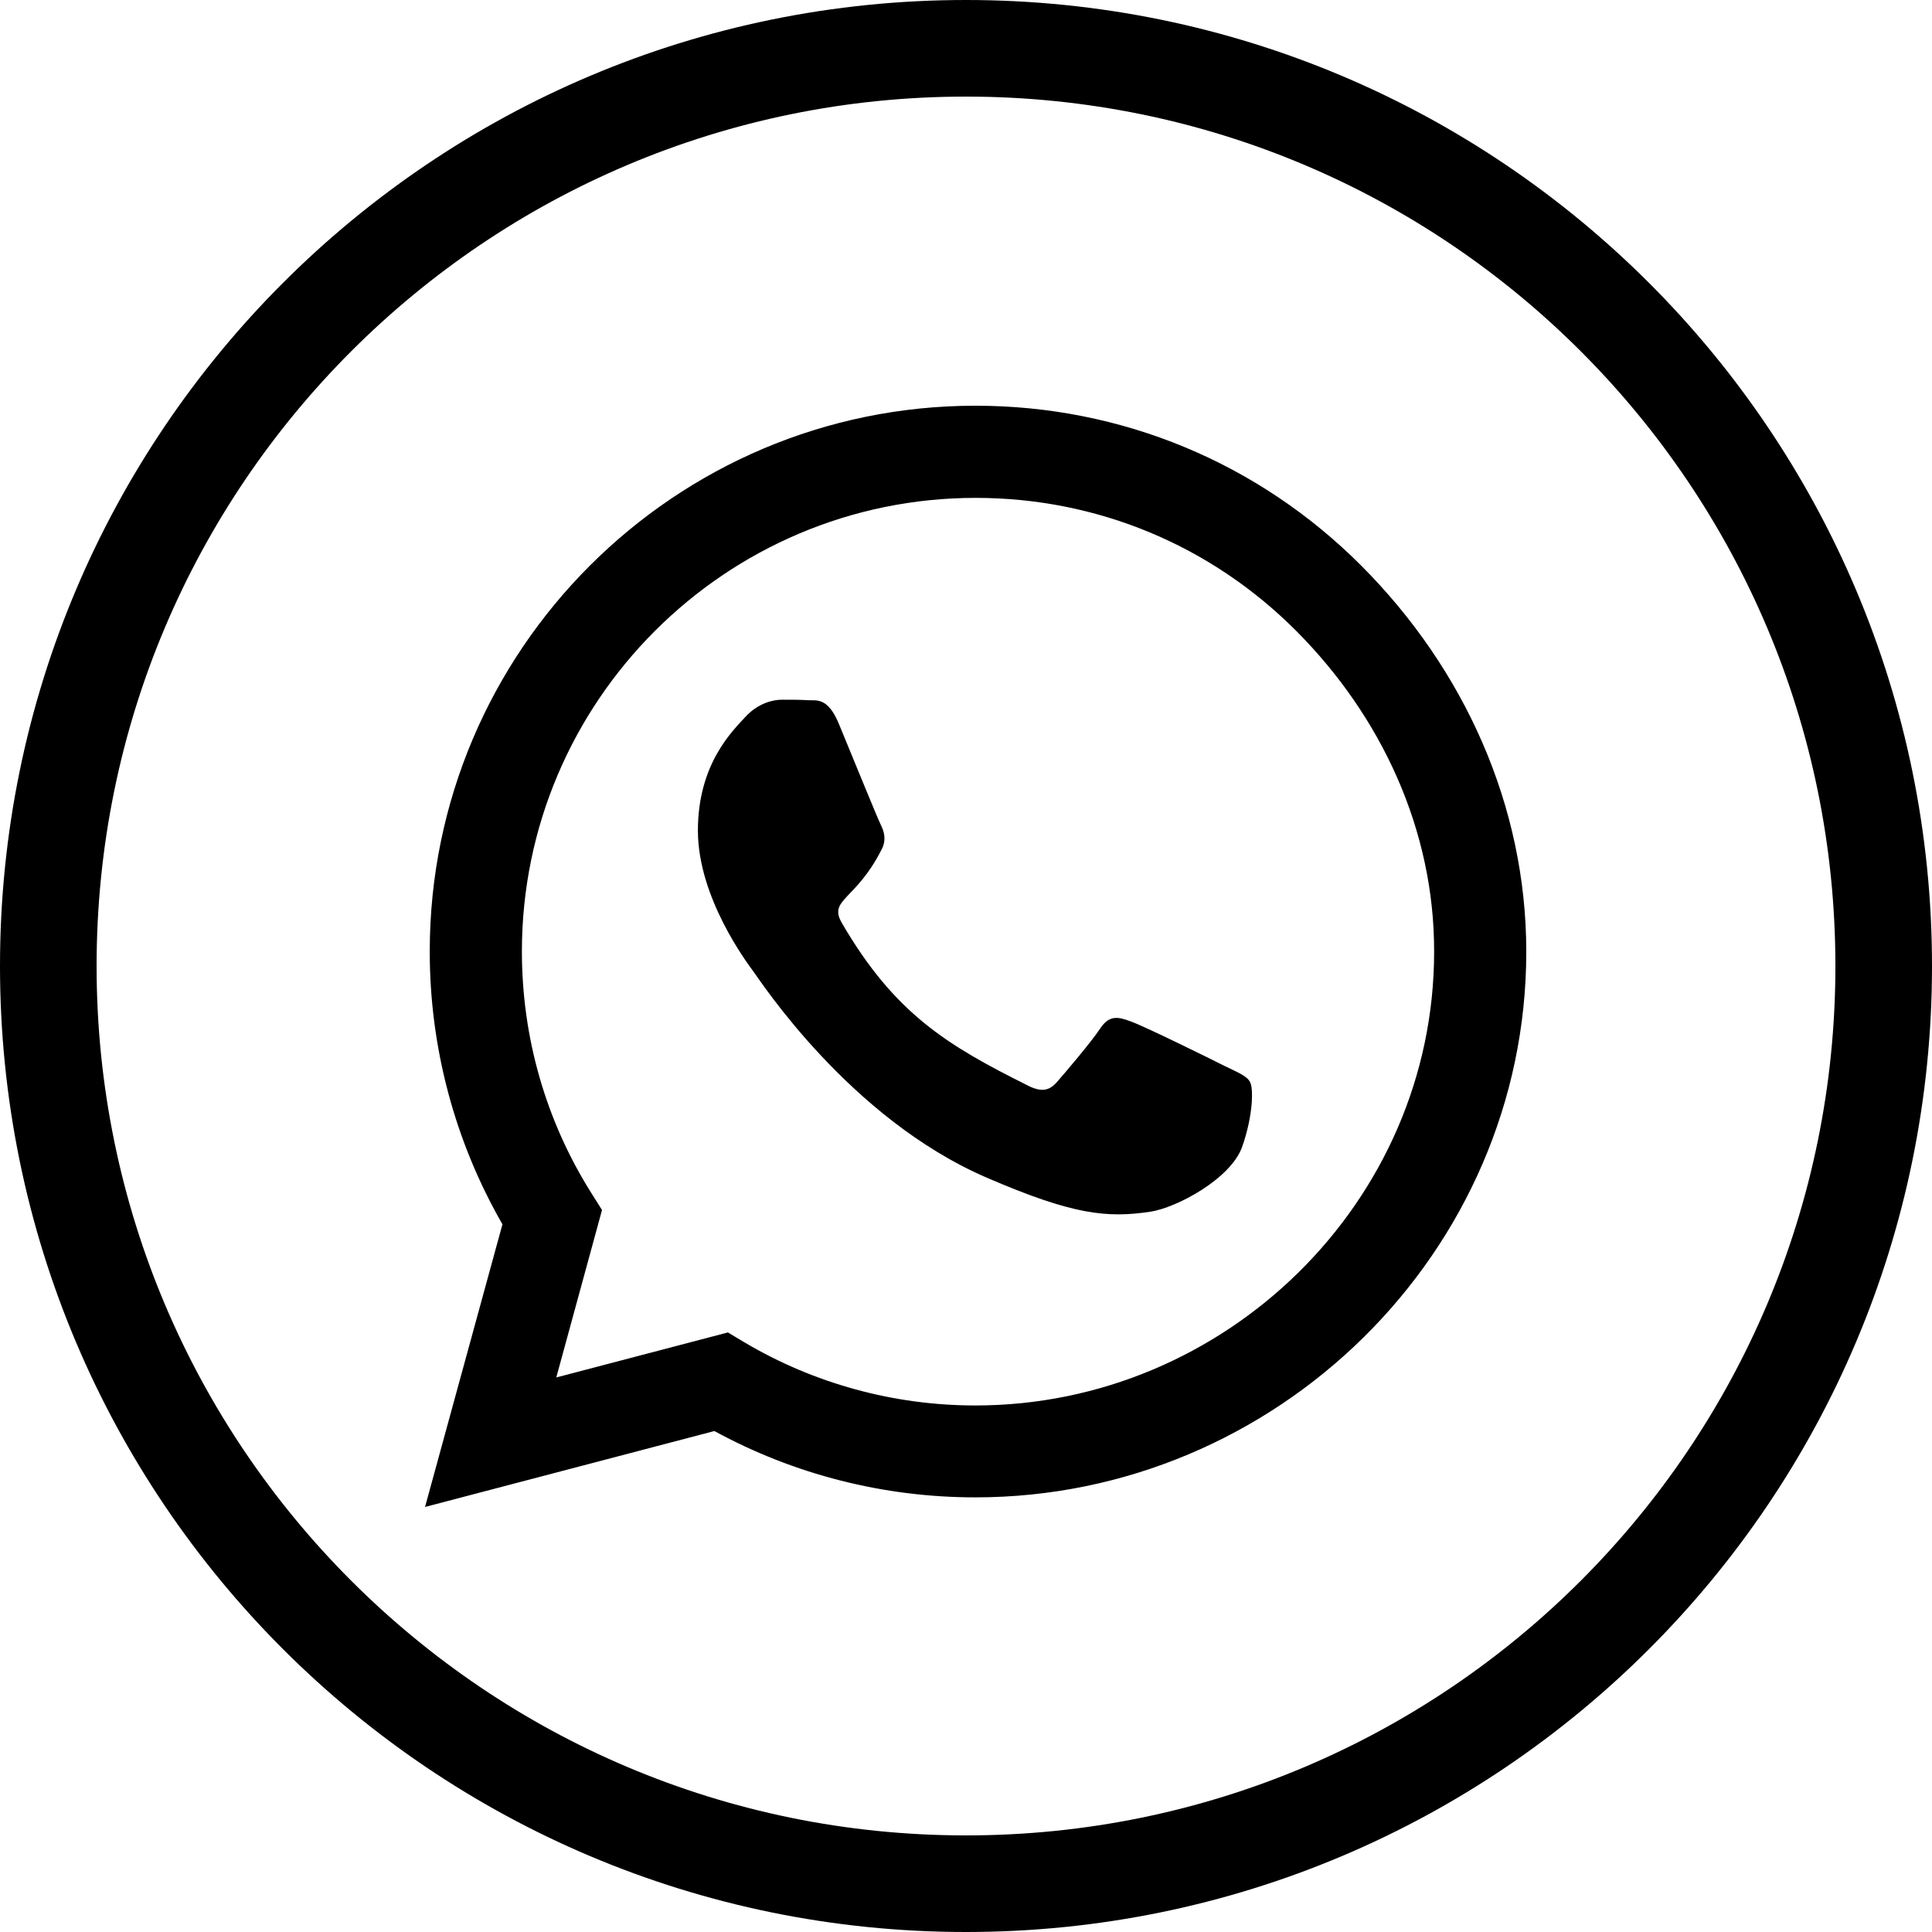 <svg width="30" height="30" viewBox="0 0 30 30" fill="none" xmlns="http://www.w3.org/2000/svg" class="nav-whatsup">
<path d="M21.139 8.785C19.54 7.182 17.41 6.3 15.146 6.3C10.474 6.3 6.673 10.102 6.673 14.774C6.673 16.266 7.062 17.724 7.802 19.011L6.6 23.4L11.093 22.221C12.329 22.896 13.723 23.251 15.143 23.251H15.146C19.814 23.251 23.7 19.45 23.7 14.778C23.7 12.514 22.738 10.388 21.139 8.785ZM15.146 21.824C13.879 21.824 12.639 21.484 11.558 20.843L11.303 20.69L8.638 21.389L9.348 18.789L9.18 18.522C8.474 17.4 8.104 16.106 8.104 14.774C8.104 10.892 11.264 7.731 15.15 7.731C17.032 7.731 18.799 8.464 20.127 9.796C21.456 11.129 22.273 12.896 22.269 14.778C22.269 18.663 19.028 21.824 15.146 21.824ZM19.009 16.549C18.799 16.442 17.757 15.93 17.562 15.862C17.368 15.789 17.227 15.755 17.085 15.969C16.944 16.182 16.54 16.656 16.413 16.801C16.291 16.942 16.165 16.961 15.956 16.854C14.711 16.232 13.894 15.743 13.074 14.335C12.856 13.961 13.291 13.988 13.696 13.178C13.764 13.037 13.73 12.915 13.677 12.808C13.623 12.701 13.2 11.659 13.024 11.235C12.852 10.823 12.677 10.88 12.547 10.873C12.425 10.865 12.284 10.865 12.142 10.865C12.001 10.865 11.772 10.919 11.577 11.129C11.383 11.342 10.837 11.854 10.837 12.896C10.837 13.938 11.597 14.946 11.7 15.087C11.806 15.228 13.192 17.366 15.318 18.285C16.662 18.866 17.188 18.915 17.86 18.816C18.269 18.755 19.112 18.305 19.288 17.808C19.463 17.312 19.463 16.888 19.41 16.801C19.36 16.705 19.219 16.652 19.009 16.549Z" fill="black"/>
<path d="M29.25 15C29.25 22.87 22.87 29.25 15 29.25C7.13 29.25 0.75 22.87 0.75 15C0.75 7.13 7.13 0.75 15 0.75C22.87 0.75 29.25 7.13 29.25 15Z" stroke="black" stroke-width="1.5"/>
</svg>
